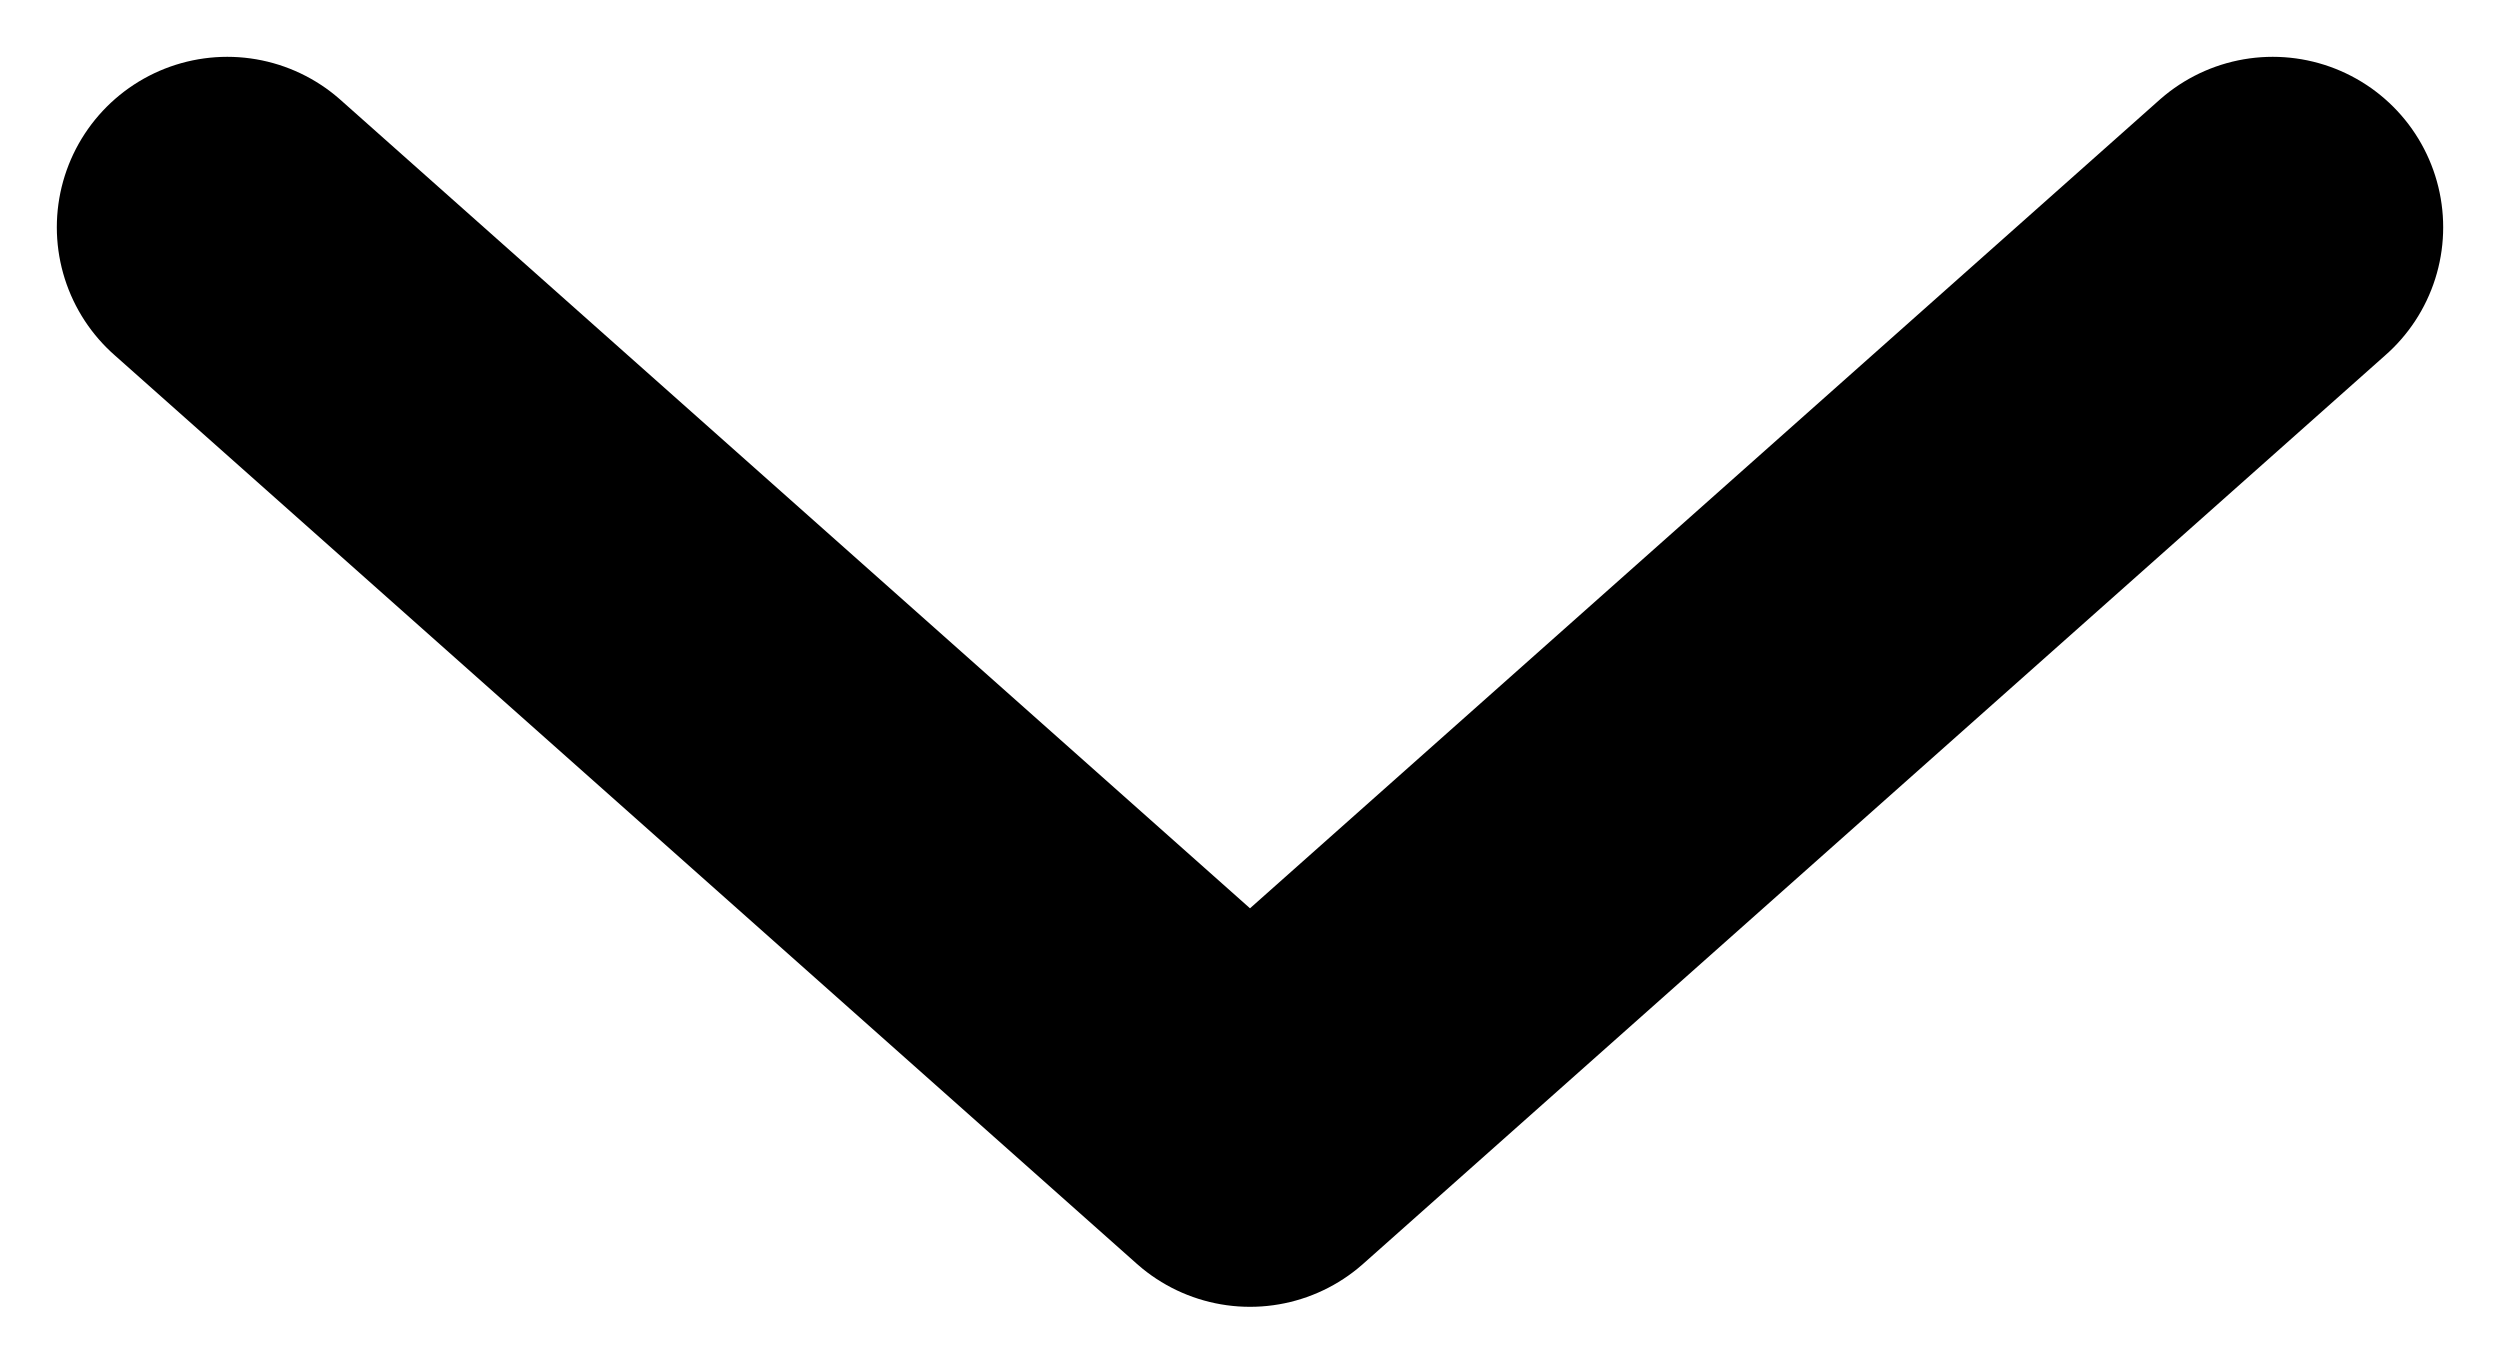 <svg width="11" height="6" viewBox="0 0 11 6" fill="none" xmlns="http://www.w3.org/2000/svg">
<path d="M10 1L5.5 5L1 1" stroke="black" stroke-width="1.5" stroke-linecap="round" stroke-linejoin="round"/>
</svg>

